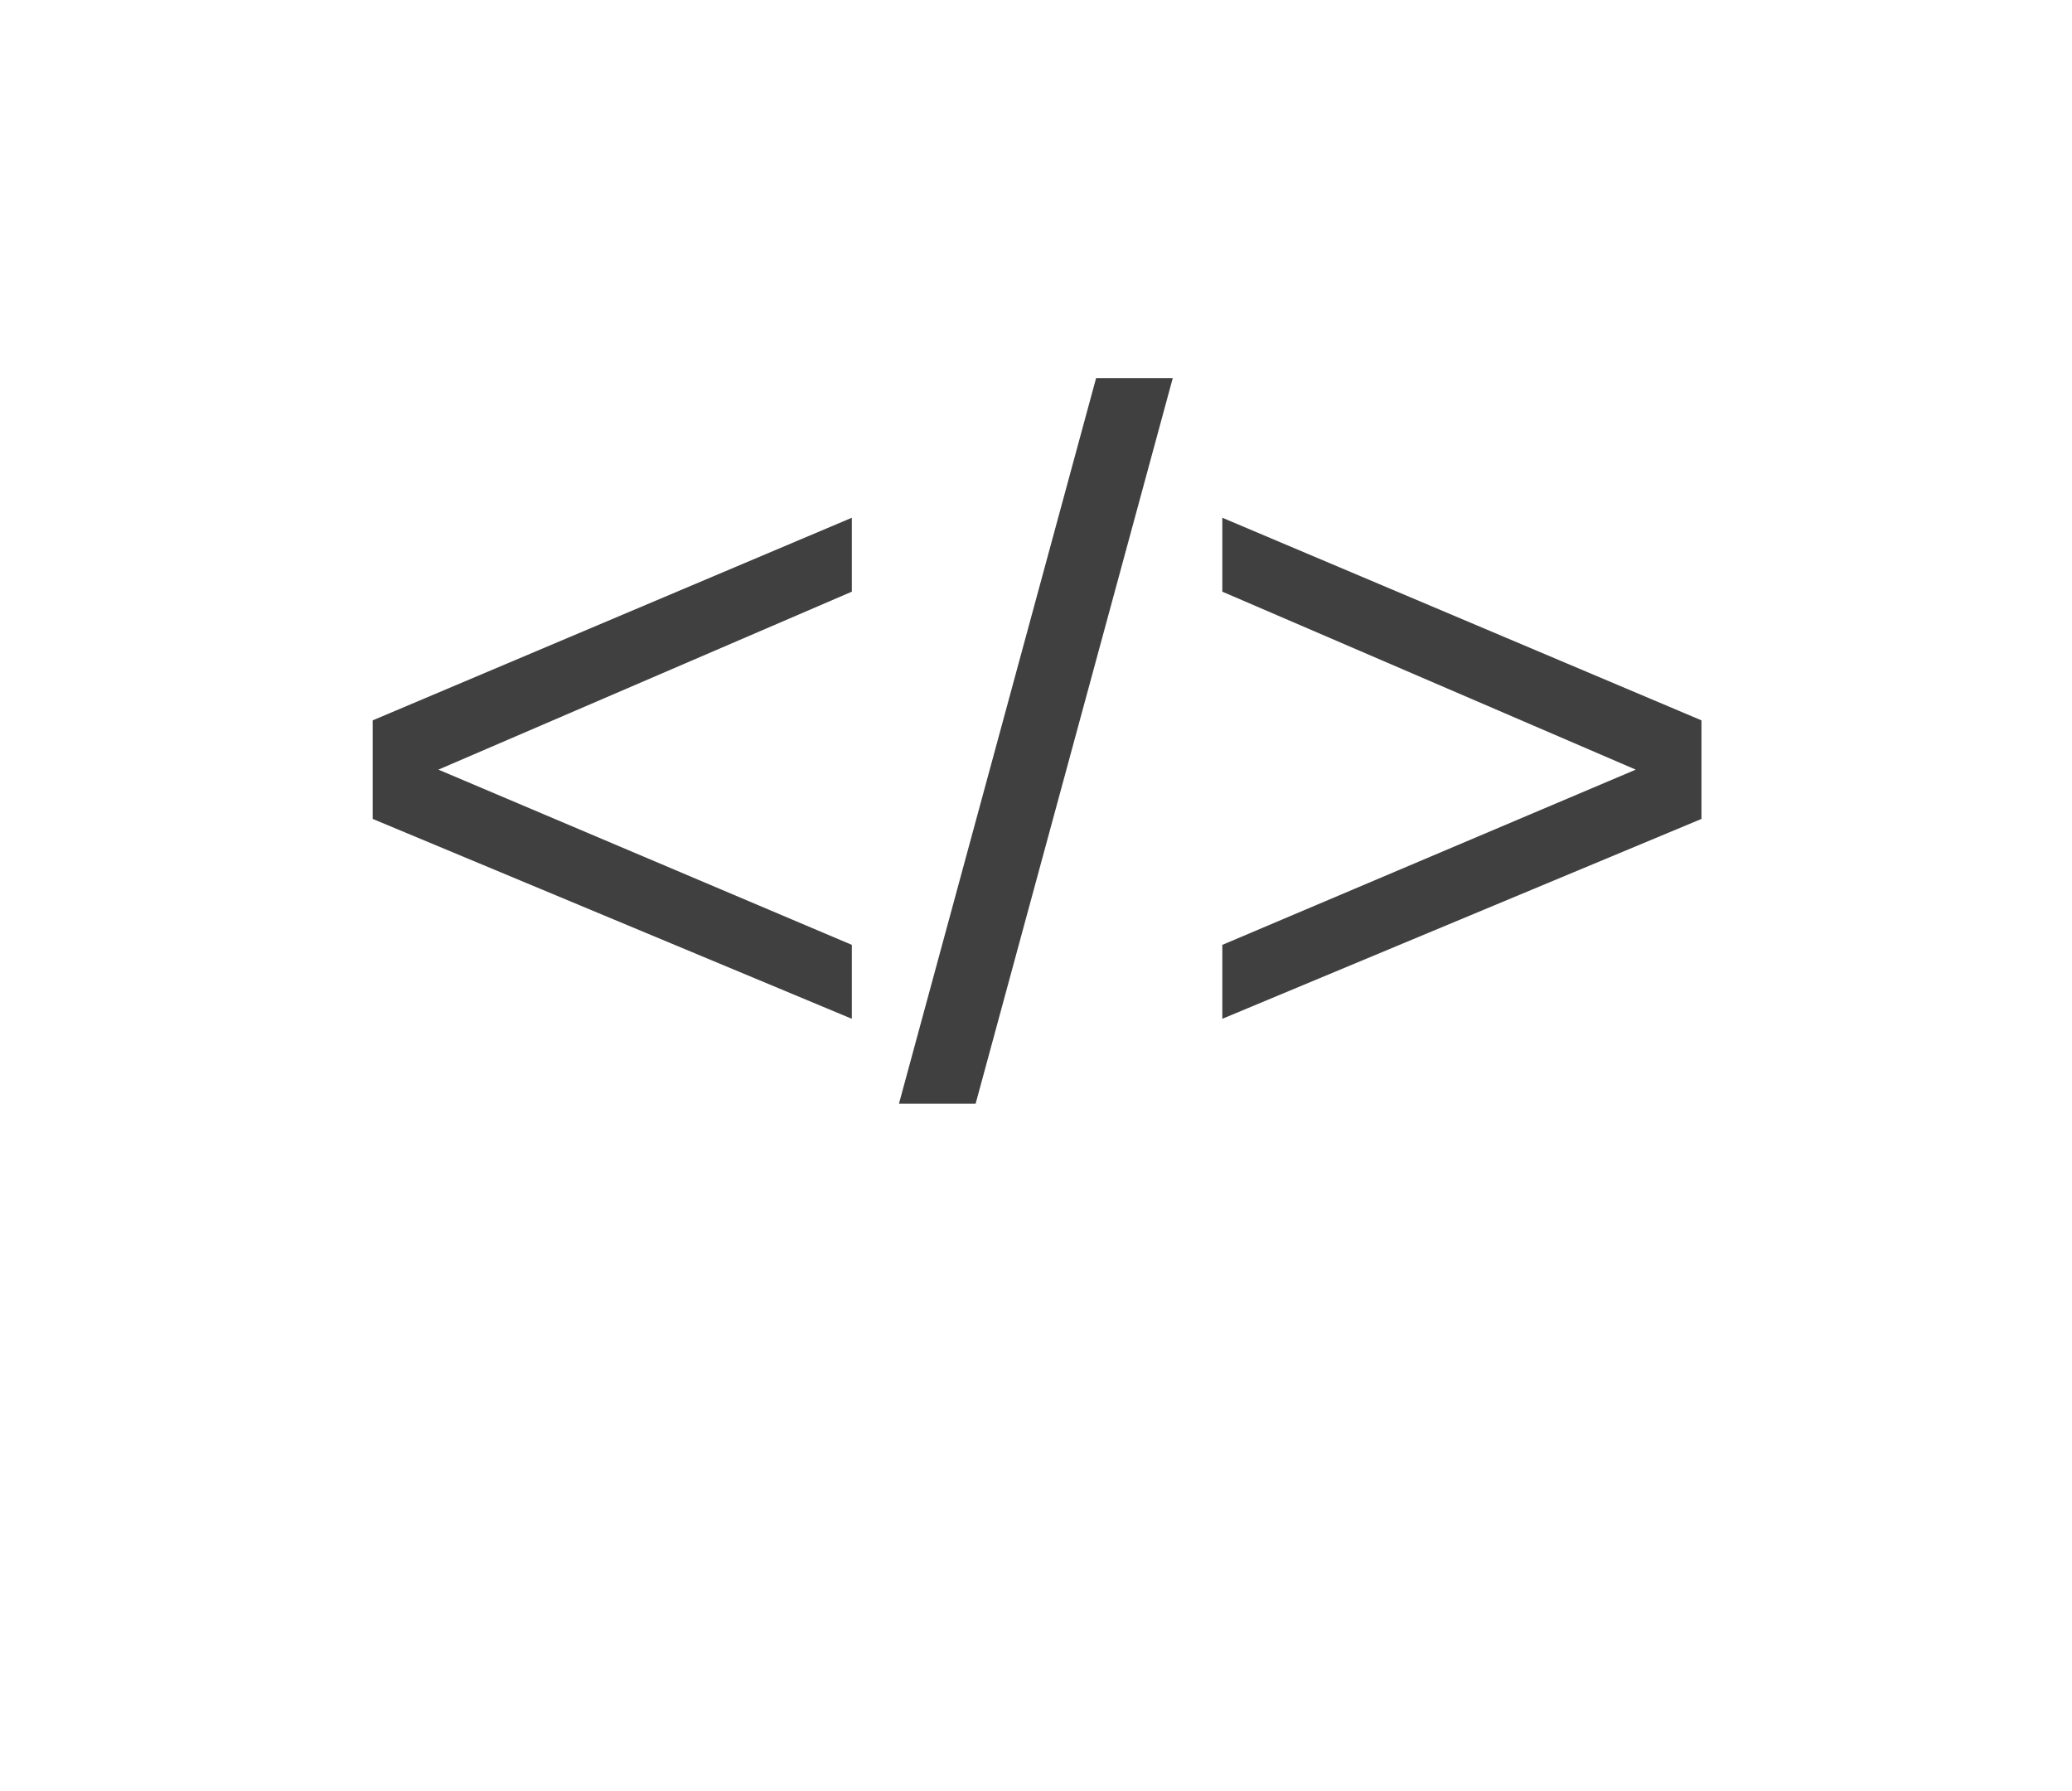 <?xml version="1.0" encoding="utf-8"?>
<svg width="280" height="242" xmlns="http://www.w3.org/2000/svg" xmlns:xlink="http://www.w3.org/1999/xlink">
  <g transform="translate(-10 211)" style="opacity: 0.75;">
    <path d="M30-191h240V11H30z" stroke="#000" stroke-opacity="0" stroke-width="2" fill="#fff" fill-opacity="0"/>
    <g transform="matrix(1, 0, 0, 1, 53.704, -63.333)">
      <use transform="matrix(0.37,0,0,0.37,0,0)" xlink:href="#b"/>
      <use transform="matrix(0.37,0,0,0.37,77.778,0)" xlink:href="#c"/>
      <use transform="matrix(0.37,0,0,0.37,114.815,0)" xlink:href="#d"/>
    </g>
    <defs>
      <path d="M18-100v-36l175-74v27L42-118l151 64v27" id="b"/>
      <path d="M0 4l72-265h28L28 4H0" id="c"/>
      <path d="M18-27v-27l151-64-151-65v-27l175 74v36" id="d"/>
      <g id="a">
        <path d="M 6.667 -37.037 L 6.667 -50.37 L 71.481 -77.778 L 71.481 -67.778 L 15.556 -43.704 L 71.481 -20 L 71.481 -10"/>
        <path d="M 77.778 1.481 L 104.444 -96.667 L 114.815 -96.667 L 88.148 1.481 L 77.778 1.481"/>
        <path d="M 121.481 -10 L 121.481 -20 L 177.407 -43.704 L 121.481 -67.778 L 121.481 -77.778 L 186.296 -50.37 L 186.296 -37.037"/>
      </g>
    </defs>
  </g>
</svg>